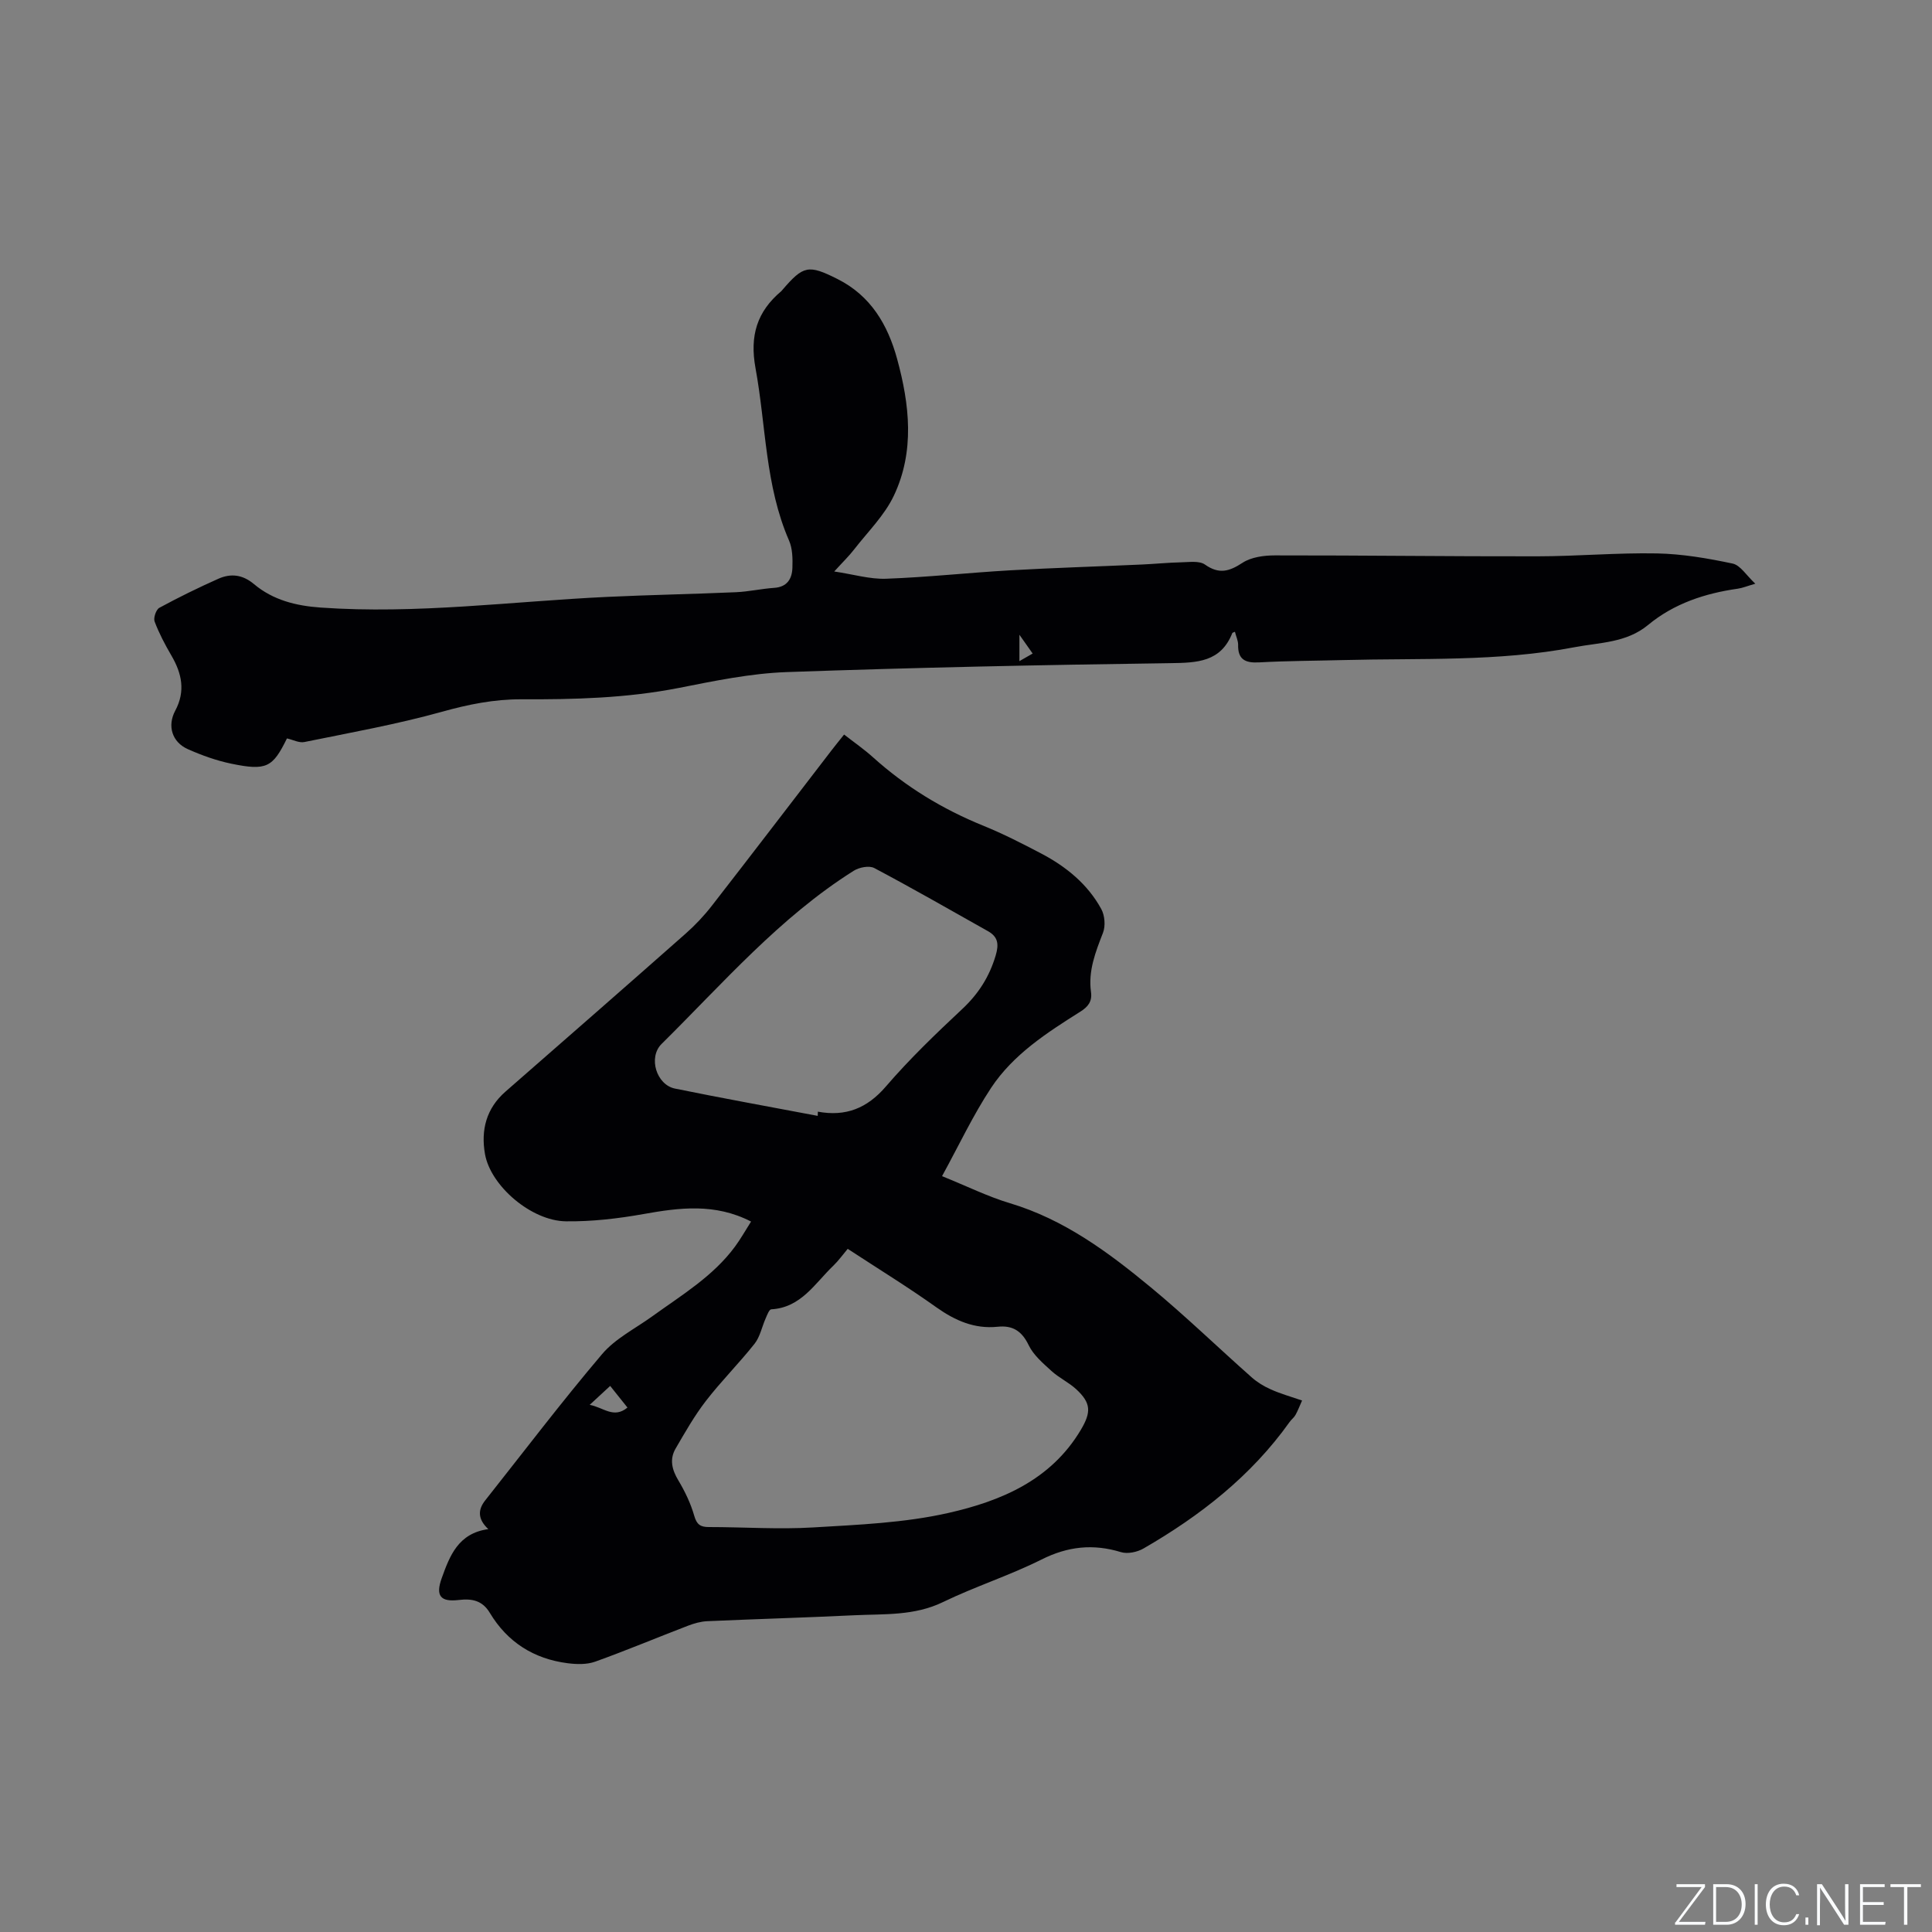 <svg enable-background="new 0 0 400 400" viewBox="0 0 400 400" xmlns="http://www.w3.org/2000/svg"><rect x="0" y="0" width="400" height="400" fill="#808080" stroke="none"/><g fill="#fafbfc"><path d="m346.9 398 5.4-7.3h-5.2v-.6h5.9v.6l-5.4 7.2h5.5l-.1.6h-6.2v-.5z"/><path d="m354.7 390.1h2.8c2.3 0 3.9 1.6 3.9 4.1s-1.6 4.3-3.9 4.3h-2.8zm.6 7.8h2c2.2 0 3.3-1.6 3.3-3.6 0-1.8-1-3.6-3.3-3.6h-2z"/><path d="m363.9 390.1v8.4h-.6v-8.4z"/><path d="m372.5 396.3c-.4 1.3-1.4 2.3-3.2 2.3-2.4 0-3.7-1.9-3.7-4.3 0-2.3 1.2-4.3 3.7-4.3 1.8 0 2.9 1 3.2 2.4h-.6c-.4-1.1-1.1-1.8-2.5-1.8-2.1 0-3 1.9-3 3.7s.9 3.7 3 3.7c1.4 0 2.1-.7 2.5-1.7z"/><path d="m373.8 398.5v-1.5h.6v1.5z"/><path d="m376.2 398.5v-8.4h1c1.3 2 4.4 6.7 4.9 7.6-.1-1.2-.1-2.4-.1-3.8v-3.8h.7v8.4h-.9c-1.2-1.9-4.4-6.8-5-7.7.1 1.1 0 2.3 0 3.9v3.9h-.6z"/><path d="m390 394.4h-4.3v3.5h4.7l-.1.6h-5.2v-8.4h5.1v.6h-4.5v3.1h4.3z"/><path d="m394.2 390.7h-2.8v-.6h6.3v.6h-2.8v7.8h-.7z"/></g><path d="m269.58 289.96c-.53 1.18-.88 2.13-1.37 3-.3.54-.86.94-1.22 1.46-7.96 11.18-18.5 19.4-30.24 26.18-1.3.75-3.3 1.17-4.67.75-5.76-1.76-10.99-1.2-16.44 1.53-6.61 3.31-13.74 5.58-20.4 8.81-5.93 2.88-12.15 2.44-18.33 2.73-10.16.49-20.32.78-30.48 1.23-1.34.06-2.71.45-3.97.93-6.42 2.46-12.77 5.13-19.24 7.45-1.73.62-3.84.56-5.71.32-6.99-.9-12.45-4.35-16.1-10.43-1.54-2.56-3.68-2.99-6.43-2.66-3.79.45-4.84-.87-3.53-4.51 1.66-4.62 3.41-9.31 9.65-10.16-2.19-2.05-2.2-3.98-.65-5.94 8.03-10.14 15.85-20.45 24.21-30.3 2.73-3.22 6.85-5.27 10.37-7.81 6.09-4.4 12.61-8.28 17.17-14.48 1.17-1.59 2.14-3.33 3.3-5.15-7.47-3.84-14.8-2.89-22.29-1.55-5.28.94-10.7 1.57-16.05 1.5-7.16-.09-15.59-7.33-16.75-13.93-.87-4.94.25-9.43 4.24-12.92 12.45-10.88 24.91-21.76 37.3-32.71 1.97-1.74 3.81-3.69 5.42-5.76 8.33-10.71 16.56-21.49 24.83-32.24.77-1 1.57-1.98 2.56-3.22 2.08 1.62 4.15 3.05 6.01 4.73 6.76 6.08 14.37 10.72 22.8 14.14 4.11 1.67 8.08 3.7 12.02 5.77 5.15 2.71 9.6 6.33 12.42 11.49.73 1.34.9 3.51.35 4.92-1.55 3.98-3.09 7.89-2.48 12.26.27 1.95-.6 3.05-2.22 4.07-6.92 4.36-13.89 8.85-18.47 15.78-3.75 5.68-6.67 11.92-10.15 18.27 5.25 2.12 9.53 4.25 14.05 5.6 11.25 3.37 20.4 10.17 29.21 17.45 7.17 5.93 13.86 12.42 20.83 18.59 1.15 1.02 2.52 1.86 3.92 2.48 1.99.91 4.12 1.5 6.53 2.33zm-94.07-31.4c-1.04 1.23-1.91 2.46-2.97 3.48-3.82 3.65-6.67 8.69-12.86 9.04-.43.02-.86 1.19-1.16 1.88-.78 1.75-1.15 3.79-2.29 5.24-3.22 4.07-6.92 7.75-10.09 11.86-2.37 3.07-4.31 6.49-6.27 9.86-1.28 2.21-.76 4.36.57 6.57 1.37 2.29 2.56 4.77 3.29 7.32.52 1.83 1.28 2.35 3.03 2.35 7.19 0 14.41.51 21.58.08 9.38-.56 18.91-.94 28.01-3 10.86-2.46 21.21-6.76 27.42-17.2 2.16-3.63 2.17-5.55-.98-8.44-1.55-1.42-3.55-2.34-5.1-3.76-1.75-1.6-3.72-3.27-4.71-5.33-1.42-2.94-3.31-4.15-6.43-3.82-4.79.49-8.78-1.27-12.65-4-5.79-4.13-11.84-7.85-18.39-12.13zm-6.21-27.53c.01-.29.02-.58.03-.87 5.78 1.06 10.19-.69 14.08-5.21 4.89-5.69 10.34-10.92 15.83-16.06 3.36-3.15 5.6-6.68 6.91-11.08.69-2.34.48-3.85-1.6-5.02-7.82-4.4-15.61-8.87-23.54-13.07-1.05-.56-3.13-.15-4.25.56-15.32 9.64-27.07 23.29-39.78 35.85-2.83 2.8-1.07 8.47 2.77 9.25 9.81 2 19.69 3.78 29.55 5.65zm-47.21 59.83c2.87.53 4.96 2.92 7.82.56-1.21-1.51-2.33-2.93-3.58-4.48-1.47 1.37-2.67 2.47-4.24 3.92z" fill="#010104"/><path d="m255.68 130.8c-.37.17-.52.19-.54.26-2.39 6.04-7.29 6.16-12.88 6.24-26.48.36-52.97.91-79.43 1.85-7.46.27-14.93 1.83-22.29 3.28-10.79 2.12-21.67 2.4-32.58 2.35-5.67-.02-11.01 1.06-16.48 2.59-9.35 2.6-18.95 4.32-28.47 6.26-1.08.22-2.33-.46-3.6-.75-2.95 6.02-4.23 6.74-11.54 5.23-3.08-.64-6.11-1.73-8.99-3.01-3.27-1.46-4.28-4.82-2.6-7.96 2.15-4.02 1.38-7.7-.79-11.41-1.32-2.26-2.56-4.61-3.48-7.05-.28-.75.3-2.47.98-2.84 3.99-2.17 8.08-4.17 12.23-6.02 2.57-1.14 5-.87 7.36 1.11 3.94 3.31 8.68 4.5 13.82 4.86 19.86 1.4 39.56-1.28 59.32-2.21 8.89-.42 17.78-.58 26.67-.97 2.64-.12 5.25-.72 7.89-.9 2.72-.18 3.71-1.9 3.78-4.18.06-1.87.03-3.94-.69-5.6-4.98-11.42-4.76-23.79-6.95-35.71-1.23-6.72.31-11.71 5.34-15.94.08-.07.14-.16.21-.24 4.36-5.08 5.4-5.3 11.43-2.27 6.87 3.45 10.4 9.45 12.34 16.54 2.59 9.48 3.67 19.13-.67 28.3-1.93 4.09-5.39 7.48-8.22 11.13-1.09 1.41-2.39 2.66-4.13 4.58 3.99.59 7.4 1.63 10.77 1.5 8.55-.31 17.07-1.25 25.62-1.74 9.07-.52 18.16-.79 27.24-1.2 2.74-.12 5.47-.4 8.21-.46 1.66-.03 3.74-.36 4.92.47 2.91 2.05 5.02 1.43 7.77-.37 1.81-1.18 4.43-1.53 6.69-1.53 18.12-.02 36.23.22 54.35.19 8.26-.01 16.52-.76 24.77-.6 5.24.1 10.51 1.01 15.66 2.1 1.61.34 2.85 2.46 4.7 4.17-1.7.49-2.64.89-3.62 1.03-6.82.97-13.21 3.07-18.58 7.51-4.49 3.72-10 3.61-15.24 4.61-15.83 3.03-31.87 2.24-47.84 2.66-5.82.15-11.65.16-17.47.48-2.88.16-4.42-.61-4.33-3.71-.02-.83-.42-1.65-.66-2.63zm-44.62.62v5.46c1.1-.63 1.85-1.05 2.74-1.57-.87-1.24-1.58-2.24-2.74-3.89z" fill="#010104"/></svg>